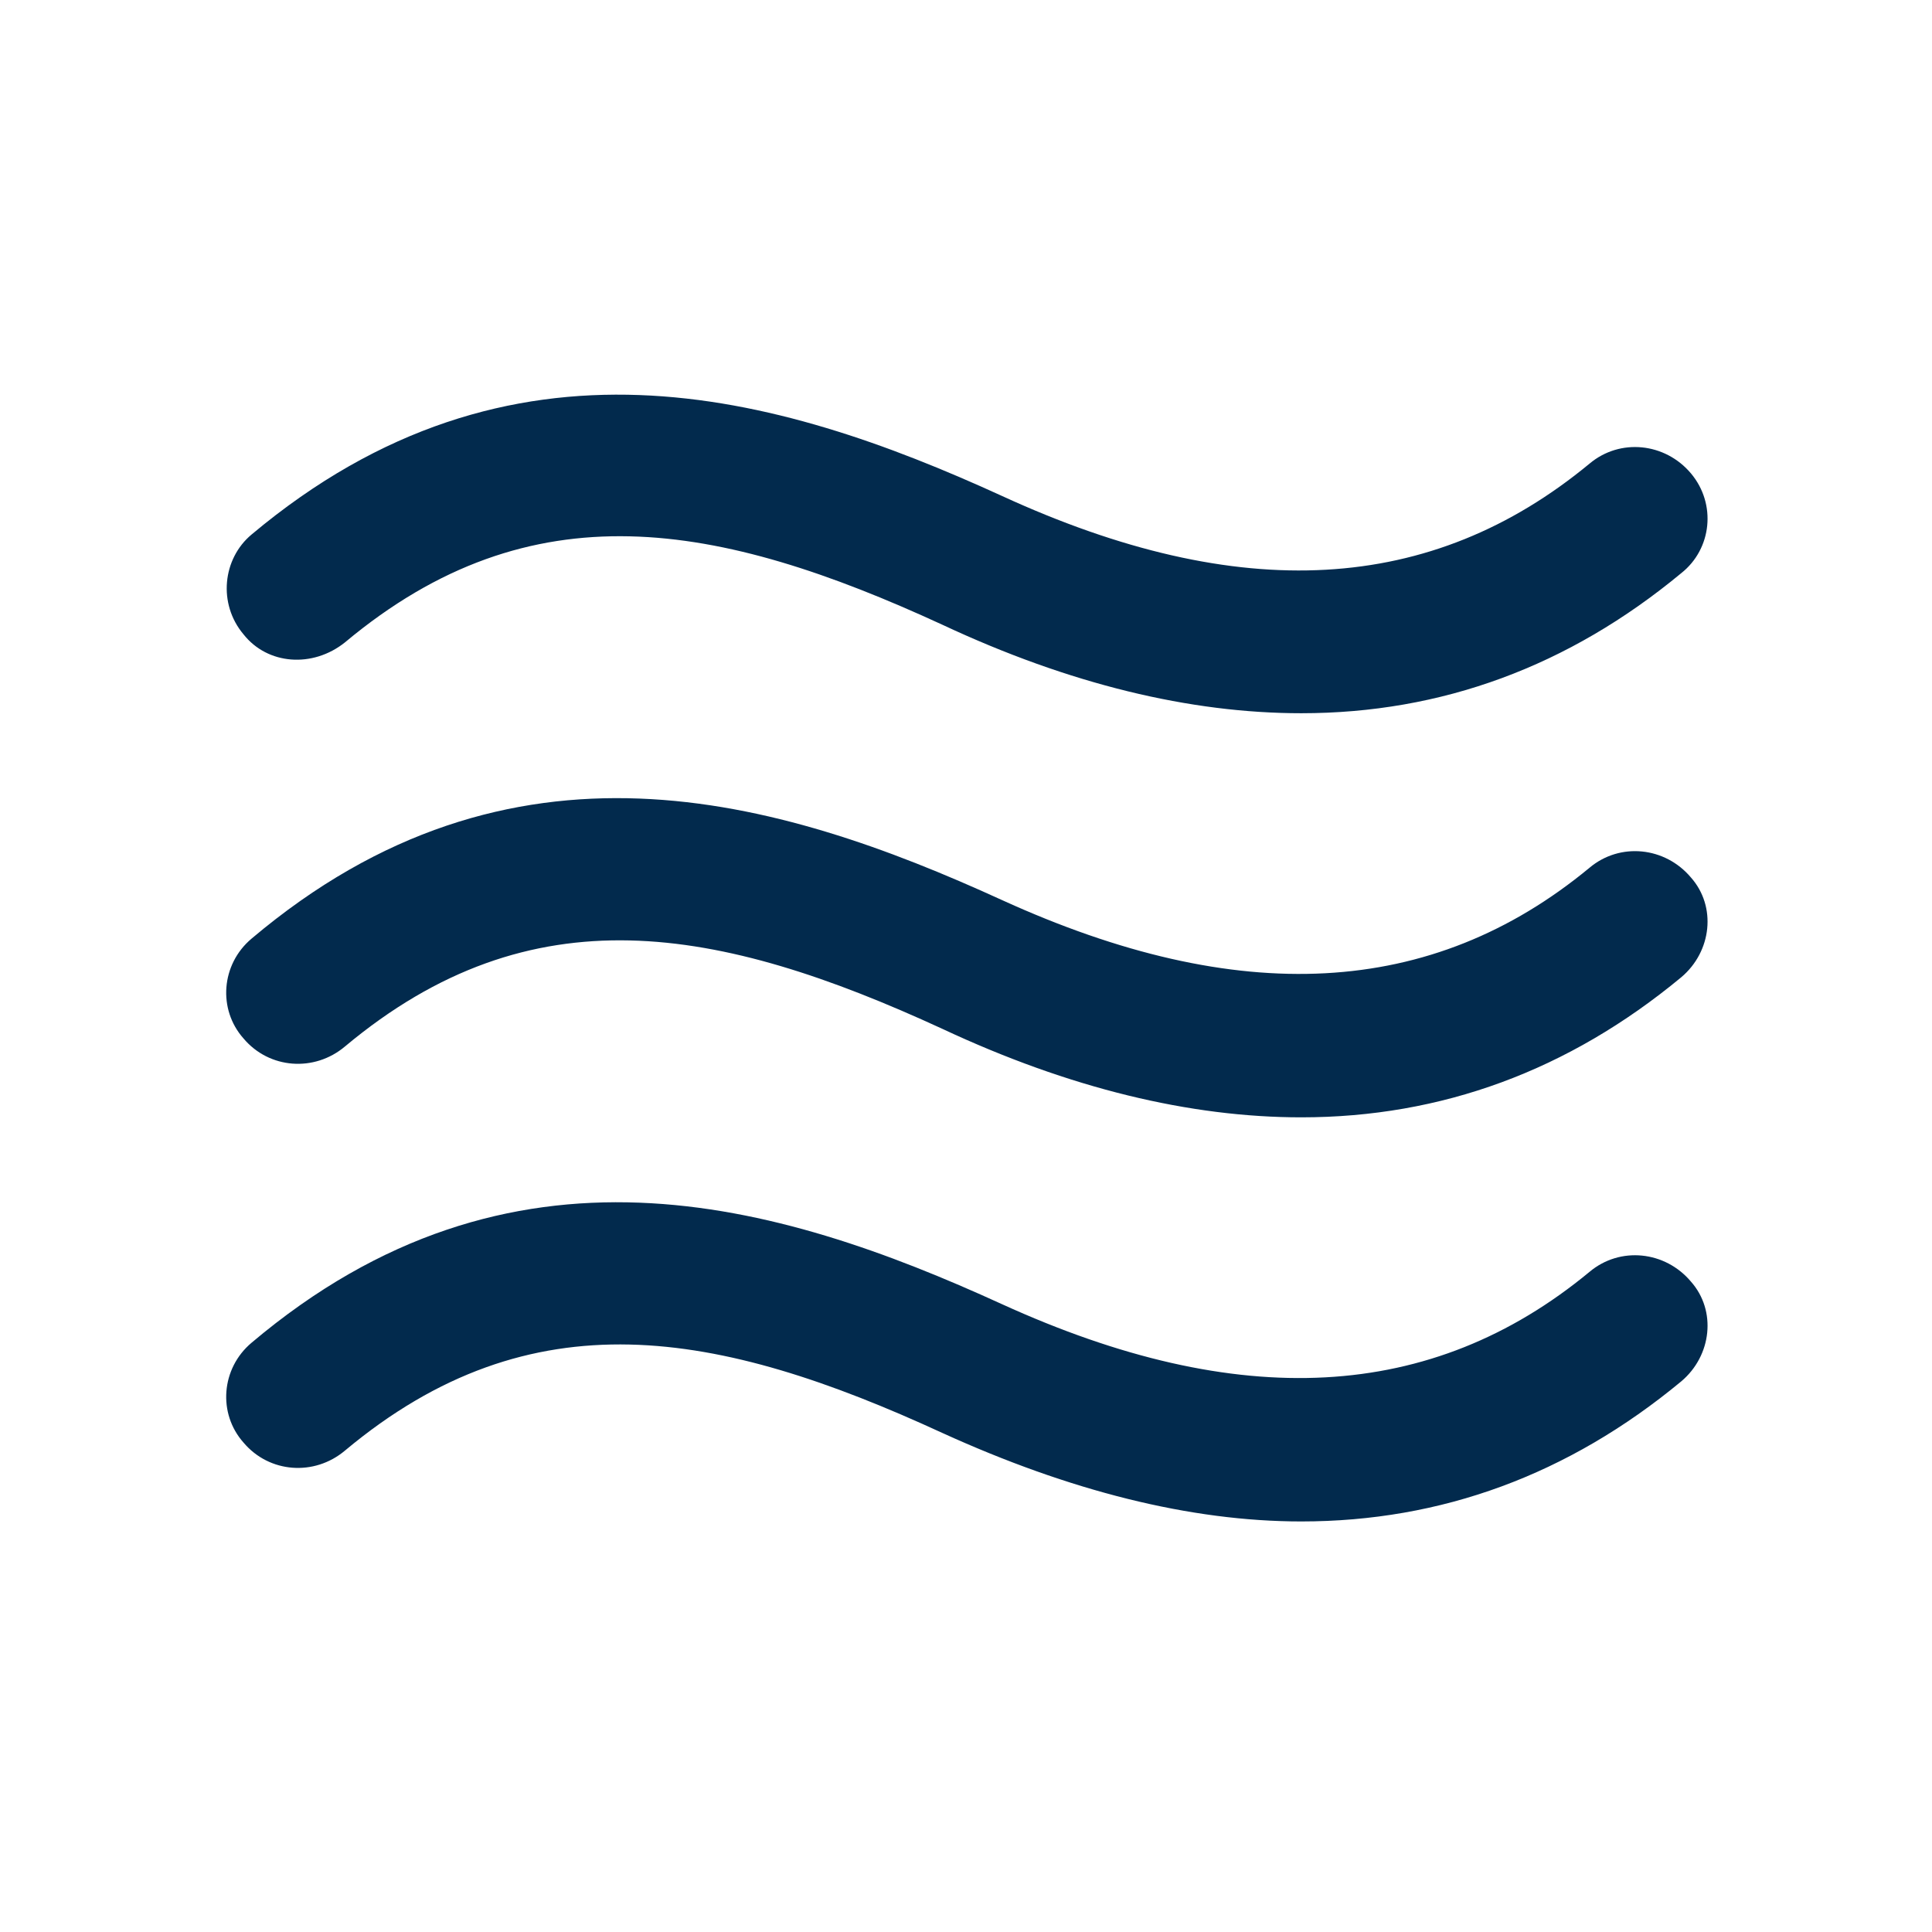 <svg width="24" height="24" viewBox="0 0 24 24" fill="none" xmlns="http://www.w3.org/2000/svg">
<path d="M3.025 7.88C2.705 7.5 2.765 6.94 3.125 6.64C6.345 3.94 9.645 4.88 12.445 6.16C15.405 7.52 17.785 7.38 19.745 5.76C20.125 5.44 20.685 5.5 21.005 5.88C21.325 6.26 21.265 6.82 20.885 7.12C19.485 8.28 17.905 8.86 16.165 8.86C14.785 8.86 13.285 8.5 11.705 7.76C8.925 6.48 6.605 6.04 4.285 7.98C3.885 8.3 3.325 8.26 3.025 7.88ZM19.745 10.78C17.785 12.4 15.385 12.52 12.445 11.18C9.645 9.9 6.345 8.94 3.125 11.66C2.745 11.98 2.705 12.54 3.025 12.9C3.345 13.28 3.905 13.32 4.285 13C6.605 11.06 8.925 11.5 11.705 12.78C13.285 13.52 14.785 13.88 16.165 13.88C17.905 13.88 19.485 13.3 20.885 12.14C21.265 11.82 21.325 11.26 21.005 10.9C20.685 10.52 20.125 10.46 19.745 10.78ZM19.745 15.8C17.785 17.42 15.385 17.54 12.445 16.2C9.645 14.92 6.345 13.96 3.125 16.68C2.745 17 2.705 17.56 3.025 17.92C3.345 18.3 3.905 18.34 4.285 18.02C6.605 16.08 8.925 16.52 11.705 17.8C13.285 18.52 14.785 18.9 16.165 18.9C17.905 18.9 19.485 18.32 20.885 17.16C21.265 16.84 21.325 16.28 21.005 15.92C20.685 15.54 20.125 15.48 19.745 15.8Z" fill="#022A4D"/>
</svg>
